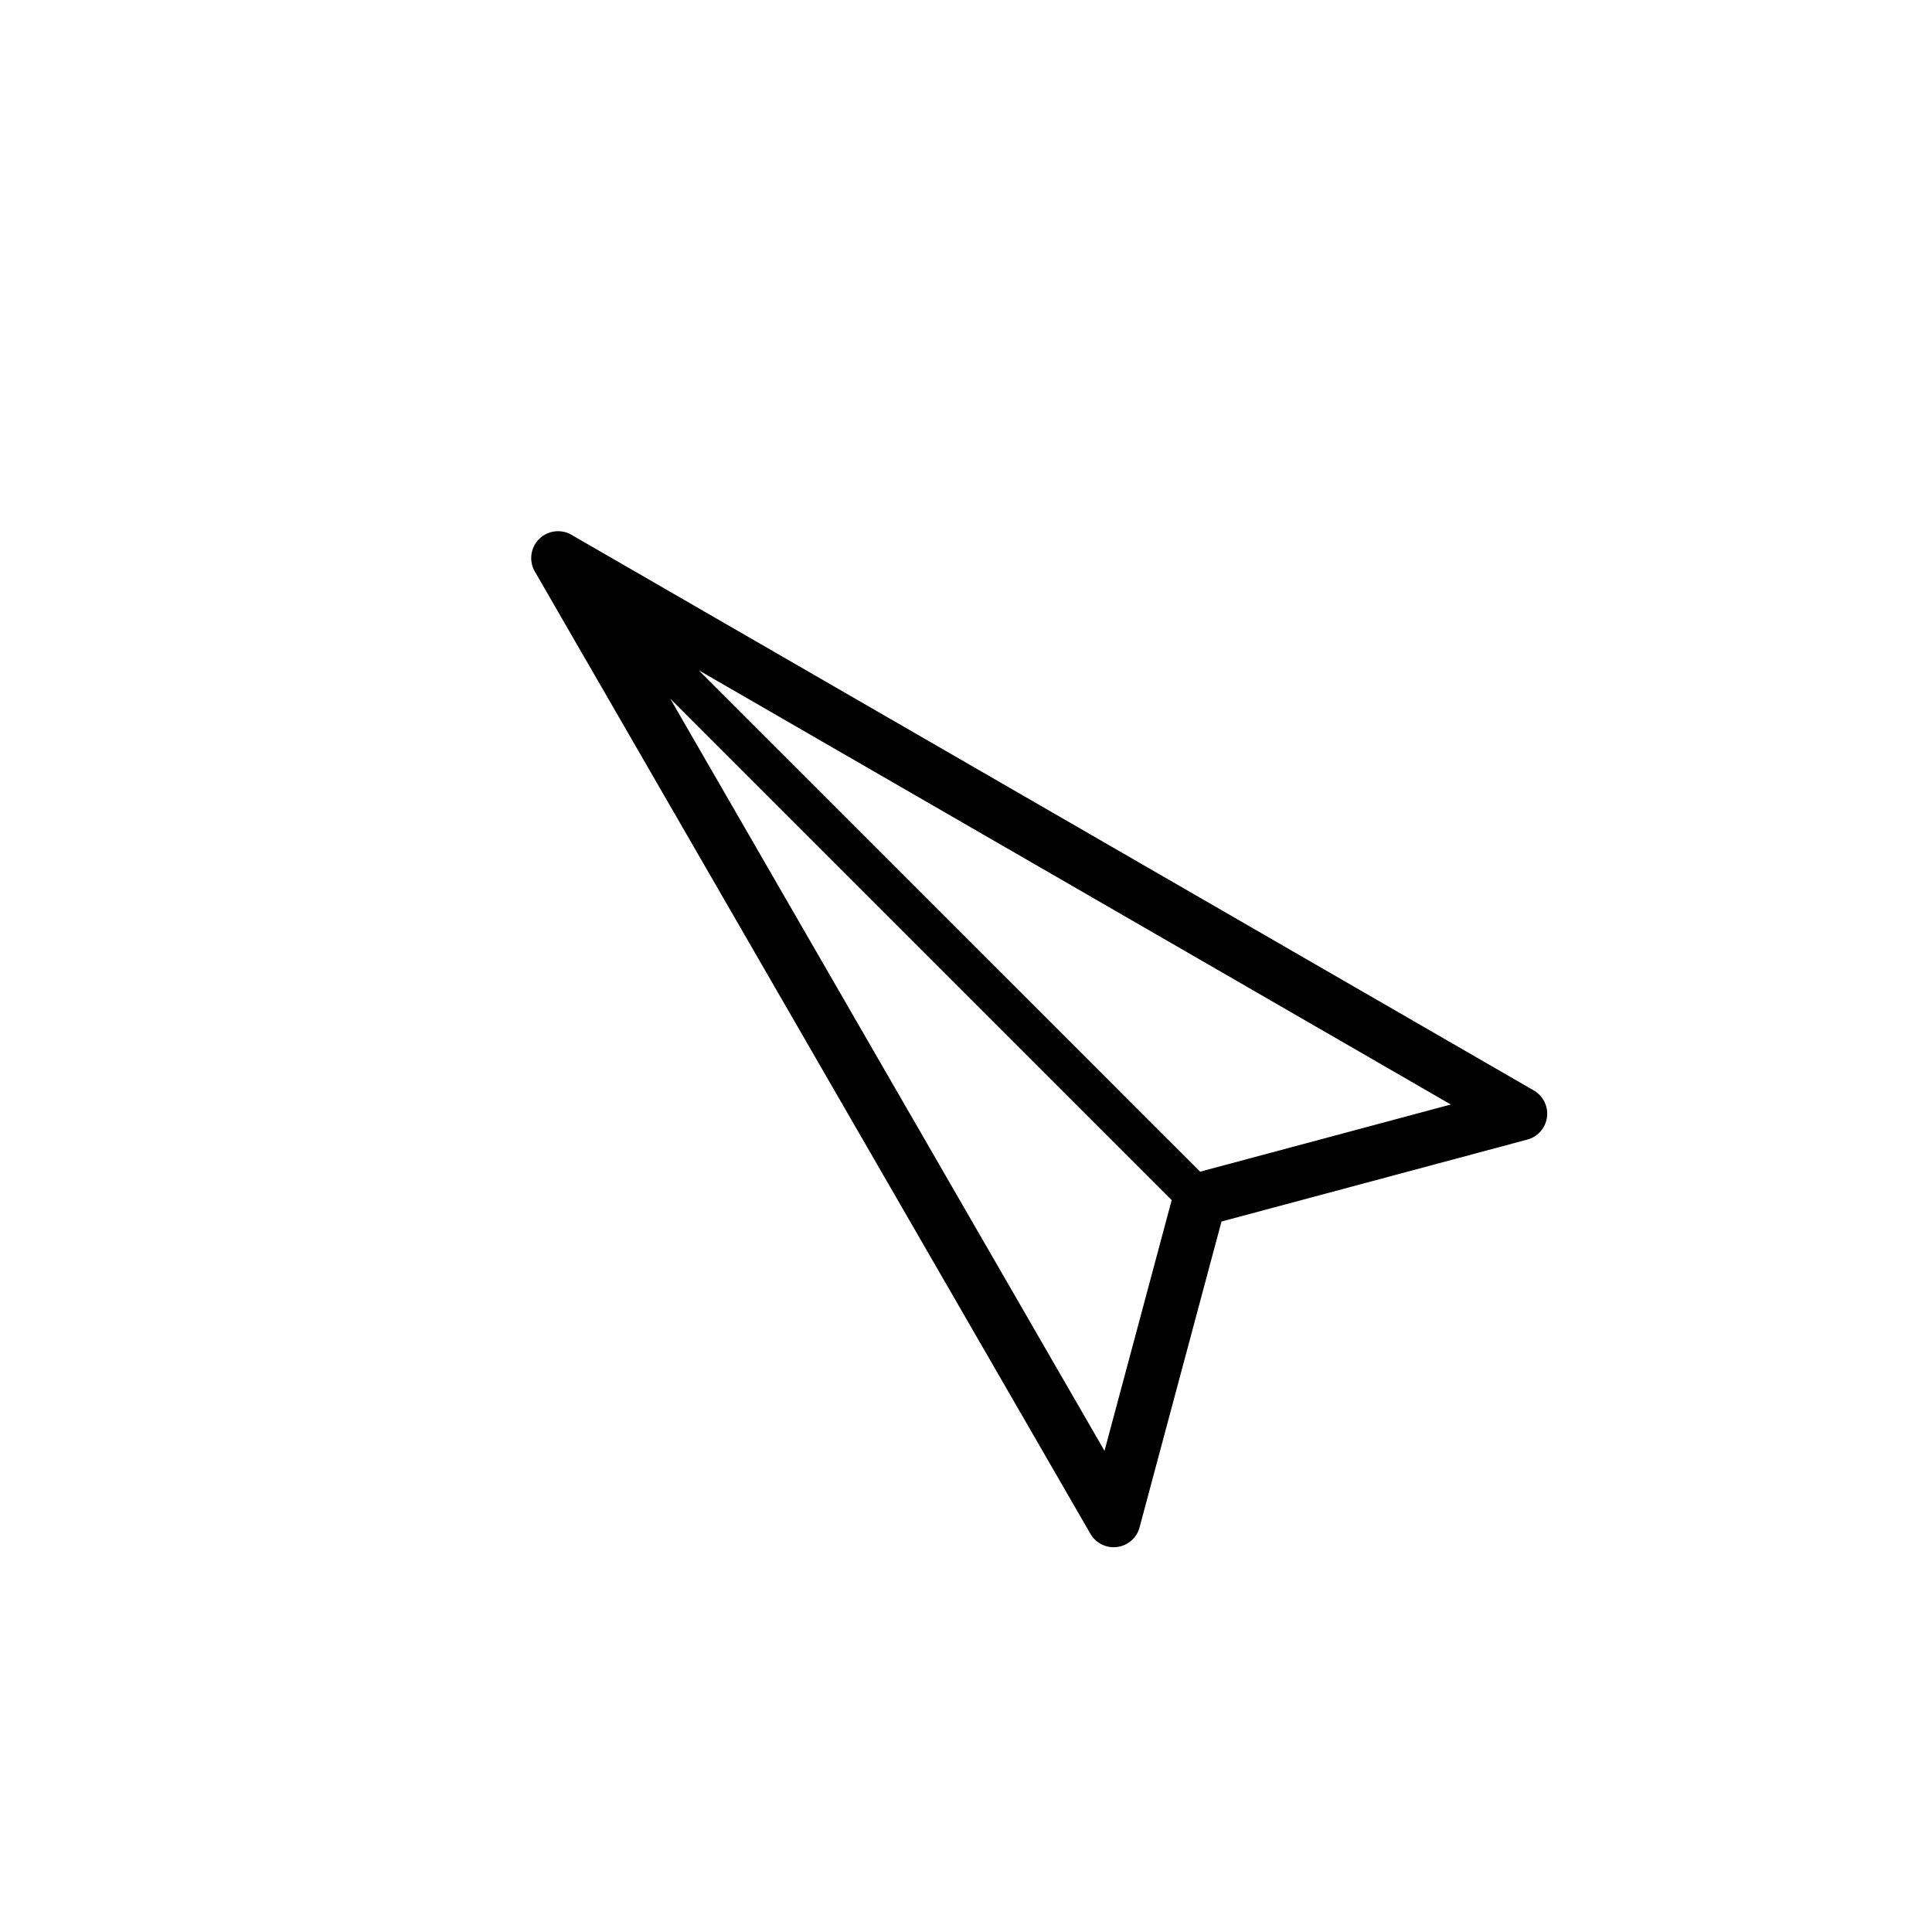 <svg xmlns="http://www.w3.org/2000/svg" viewBox="0 0 864 864"><path d="M487.64 685.92a12 12 0 0 0 11.96 5.9c4.81-.63 8.77-4.1 10.02-8.79l36.64-136.76 136.76-36.64c4.69-1.26 8.16-5.21 8.79-10.02s-1.69-9.53-5.9-11.96L255.57 239.17a12 12 0 0 0-14.49 1.91 12.015 12.015 0 0 0-1.91 14.49l248.47 430.36Zm36.34-149.21-30.04 112.12-194.2-336.37L523.98 536.7Zm12.73-12.73L312.46 299.74l336.37 194.2z"/></svg>
